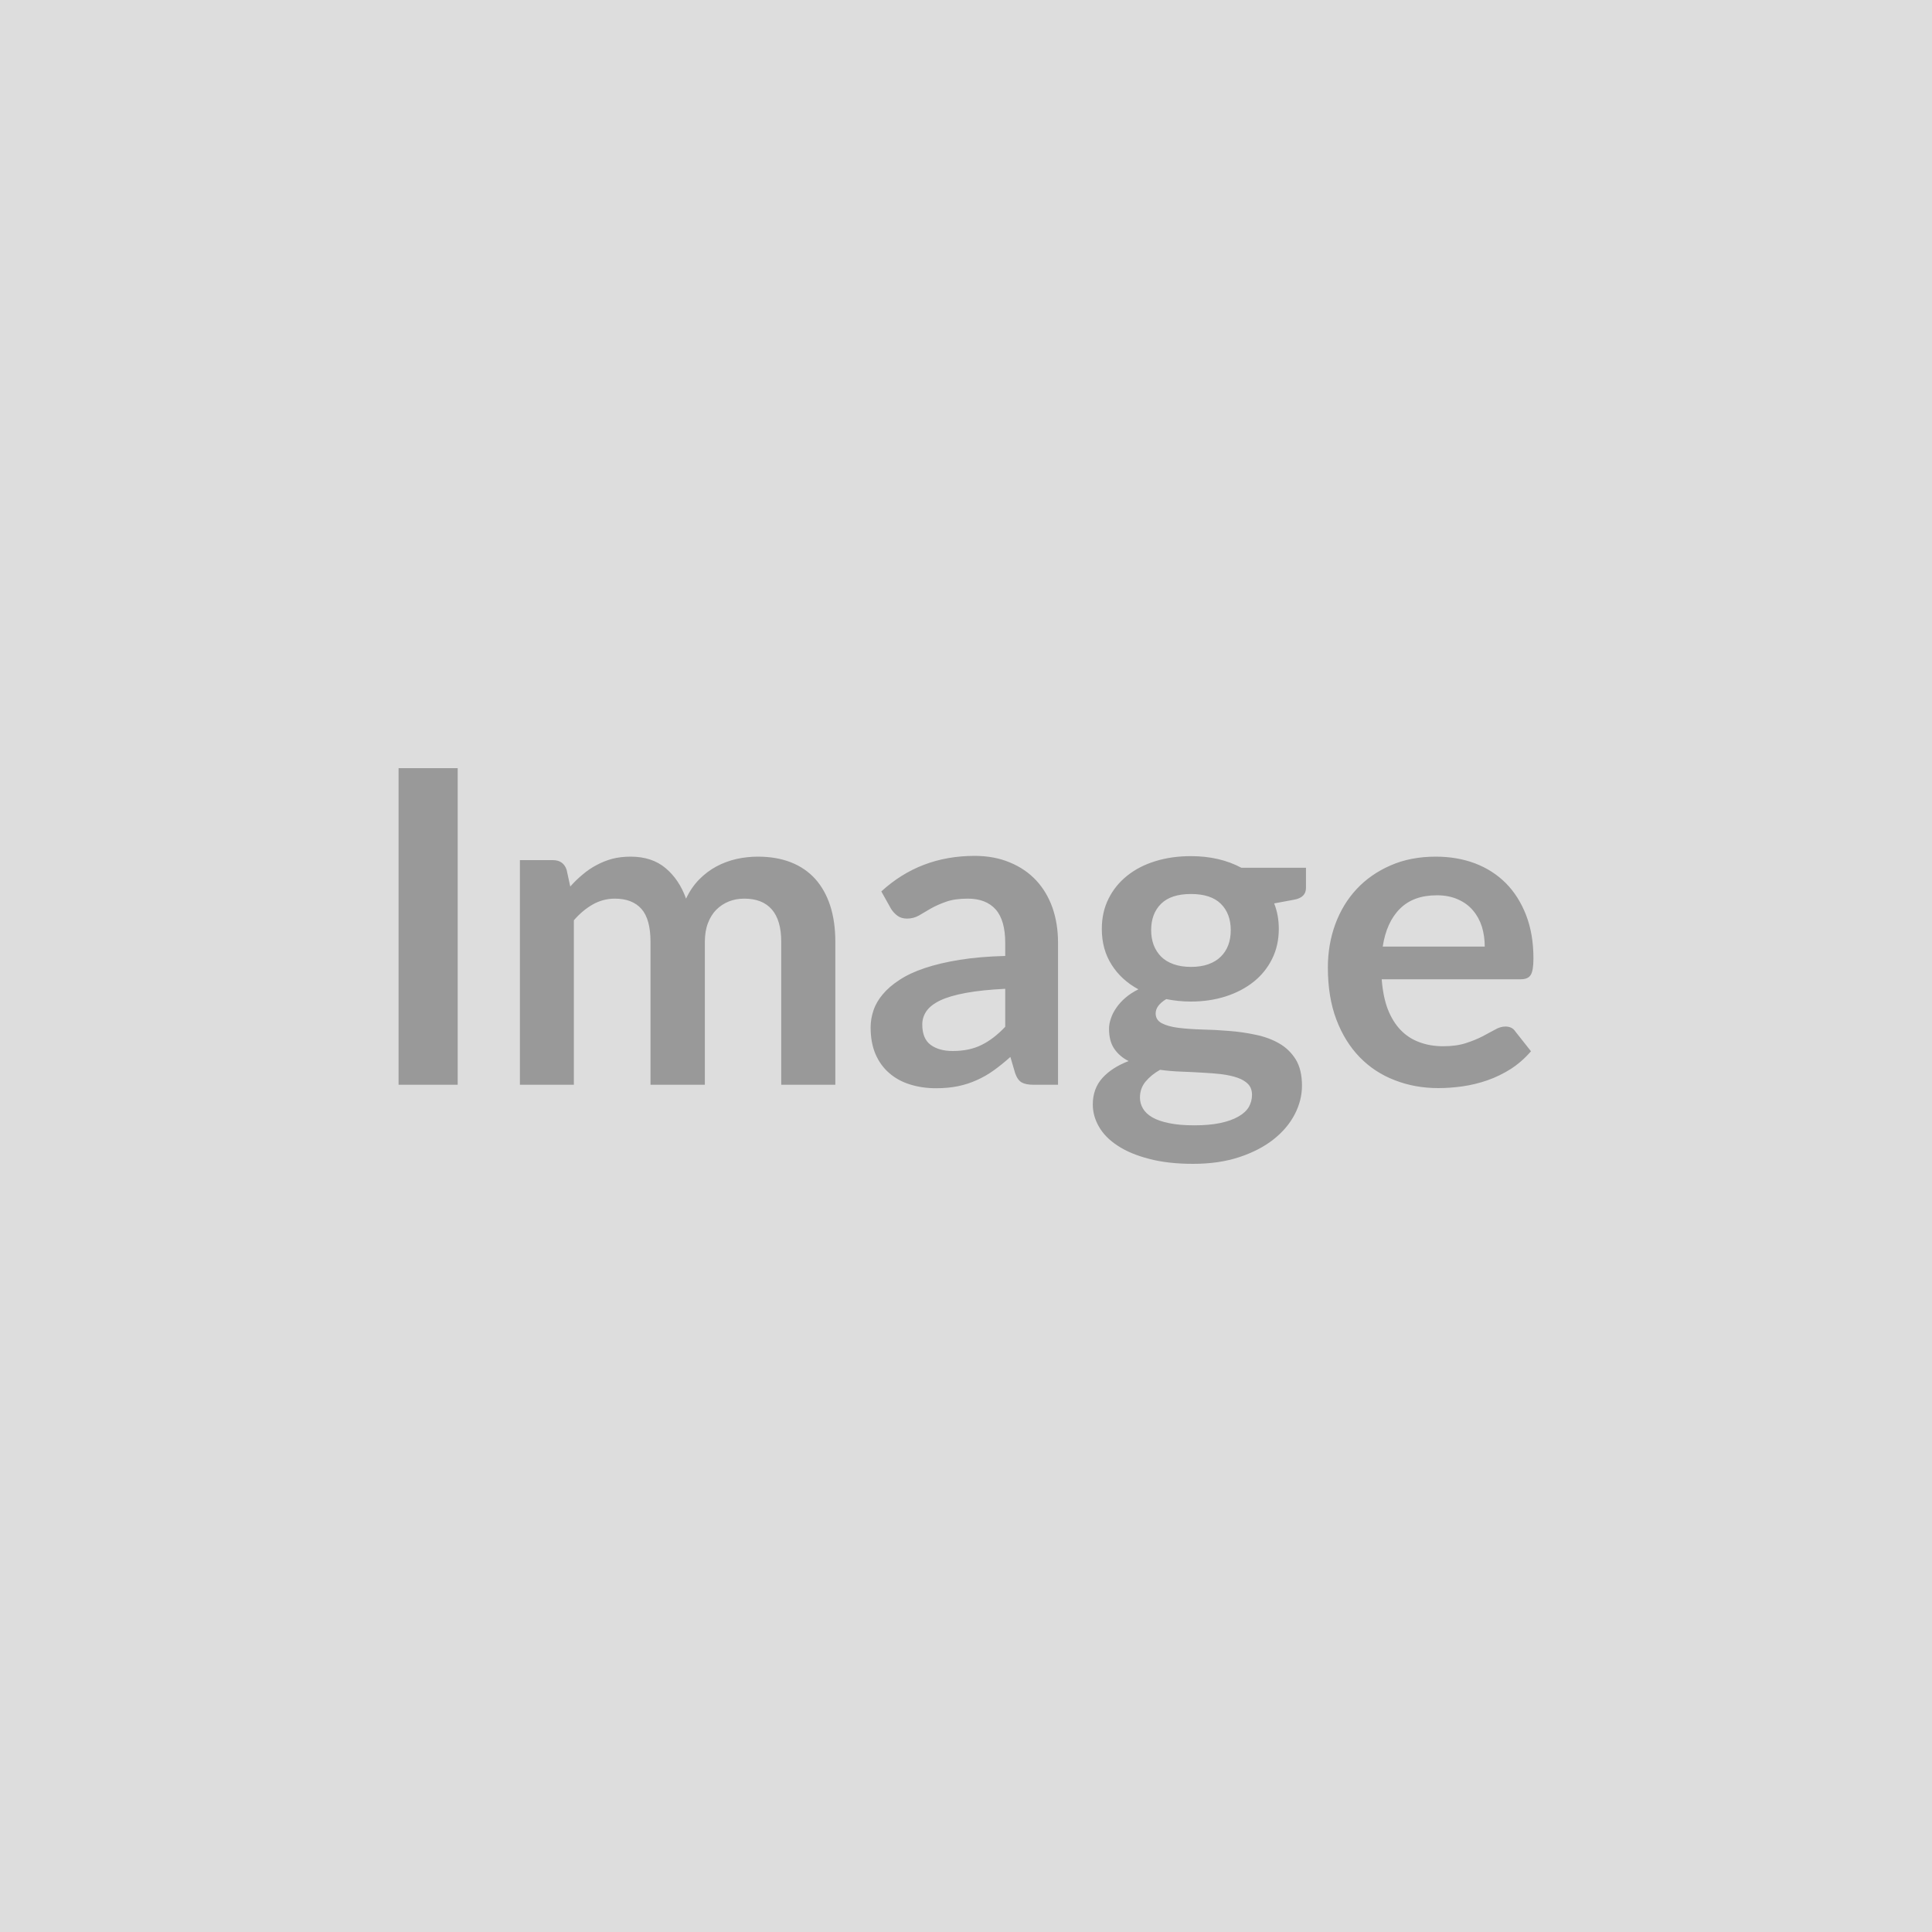<svg xmlns="http://www.w3.org/2000/svg" width="150" height="150" viewBox="0 0 150 150"><rect width="100%" height="100%" fill="#DDDDDD"/><path fill="#999999" d="M35.535 59.64v24.58h-4.59V59.64h4.59Zm9.02 24.58h-4.19V66.78h2.56q.82 0 1.07.76l.28 1.29q.45-.51.96-.93.5-.43 1.07-.73.57-.31 1.22-.49.66-.17 1.44-.17 1.65 0 2.71.89t1.59 2.37q.41-.87 1.02-1.49.61-.62 1.34-1.01.73-.39 1.56-.58.82-.18 1.65-.18 1.45 0 2.57.44 1.12.44 1.89 1.29.76.85 1.16 2.07.4 1.23.4 2.81v11.1h-4.2v-11.1q0-1.67-.73-2.51-.73-.84-2.14-.84-.65 0-1.2.22-.55.22-.97.64-.41.41-.65 1.04-.24.63-.24 1.45v11.1h-4.22v-11.1q0-1.75-.7-2.55-.71-.8-2.07-.8-.91 0-1.71.45-.79.45-1.47 1.23v12.77Zm33.49-4.5v-2.95q-1.81.09-3.06.32-1.24.23-1.98.58-.75.36-1.08.84-.32.47-.32 1.03 0 1.11.66 1.59.65.47 1.7.47 1.3 0 2.24-.47.94-.46 1.84-1.41Zm-8.87-9.17-.75-1.34q3.01-2.76 7.24-2.76 1.53 0 2.74.51 1.21.5 2.04 1.39.83.89 1.27 2.13.43 1.24.43 2.72v11.02h-1.9q-.6 0-.92-.18-.32-.18-.51-.72l-.37-1.26q-.67.6-1.3 1.05-.63.45-1.31.75-.68.31-1.45.47-.77.16-1.71.16-1.1 0-2.04-.3-.93-.29-1.61-.89-.68-.59-1.06-1.48-.37-.88-.37-2.05 0-.67.22-1.32.22-.66.72-1.25.5-.6 1.3-1.12.8-.53 1.97-.92 1.16-.39 2.71-.64t3.53-.3V73.2q0-1.75-.74-2.59-.75-.84-2.16-.84-1.02 0-1.69.24-.68.24-1.19.53l-.92.54q-.42.24-.93.24-.44 0-.75-.23-.3-.23-.49-.54Zm23.29 4.52q.78 0 1.36-.21.58-.21.96-.59.38-.37.58-.9.19-.52.19-1.15 0-1.29-.77-2.05-.77-.76-2.32-.76-1.55 0-2.32.76-.77.76-.77 2.05 0 .61.19 1.14.2.52.58.91.38.38.97.59.59.21 1.35.21Zm4.74 9.93q0-.51-.3-.83-.31-.32-.84-.5-.52-.18-1.23-.27-.7-.08-1.49-.12-.79-.05-1.64-.08-.84-.03-1.64-.14-.69.39-1.13.92-.43.53-.43 1.23 0 .46.23.85.23.4.73.69.5.29 1.3.45.8.17 1.96.17 1.17 0 2.02-.18.85-.18 1.4-.5.55-.31.81-.74.25-.44.25-.95Zm-.83-17.63h5.02v1.57q0 .74-.91.91l-1.56.29q.36.9.36 1.98 0 1.29-.52 2.33-.52 1.05-1.44 1.78-.92.73-2.16 1.13-1.25.4-2.7.4-.51 0-.99-.05-.47-.05-.93-.14-.82.5-.82 1.11 0 .52.49.77.48.25 1.28.35.8.1 1.82.13 1.02.02 2.09.11 1.07.08 2.09.3 1.02.21 1.82.67.8.46 1.29 1.25.48.79.48 2.03 0 1.15-.57 2.24-.57 1.09-1.65 1.94-1.08.85-2.65 1.37-1.57.52-3.58.52-1.97 0-3.43-.39-1.47-.38-2.43-1.02-.97-.63-1.45-1.47-.48-.83-.48-1.73 0-1.22.74-2.05.74-.82 2.04-1.32-.7-.35-1.11-.95-.41-.59-.41-1.56 0-.39.15-.81.14-.42.42-.82.28-.41.71-.78.42-.36 1-.65-1.33-.72-2.08-1.91-.76-1.19-.76-2.78 0-1.3.52-2.34.52-1.05 1.45-1.79.92-.74 2.19-1.13 1.26-.39 2.76-.39 1.12 0 2.11.23.98.23 1.8.67Zm10.98 6.12h7.92q0-.81-.22-1.54-.23-.72-.69-1.26-.46-.55-1.17-.86-.7-.32-1.64-.32-1.82 0-2.86 1.04-1.05 1.04-1.34 2.94Zm10.71 2.54h-10.79q.1 1.34.47 2.32.38.97.99 1.61.61.64 1.45.95.84.32 1.86.32t1.76-.24q.74-.24 1.3-.53.55-.29.97-.52.41-.24.8-.24.53 0 .78.39l1.21 1.53q-.7.81-1.56 1.37-.87.55-1.81.88-.95.33-1.92.47-.98.14-1.9.14-1.82 0-3.38-.61-1.57-.6-2.72-1.78-1.16-1.19-1.82-2.93-.66-1.74-.66-4.04 0-1.78.57-3.35.58-1.58 1.66-2.74 1.08-1.16 2.64-1.84 1.55-.68 3.51-.68 1.65 0 3.04.52 1.39.53 2.4 1.54 1 1.01 1.57 2.48.57 1.47.57 3.36 0 .95-.21 1.28-.2.34-.78.34Z"/></svg>
